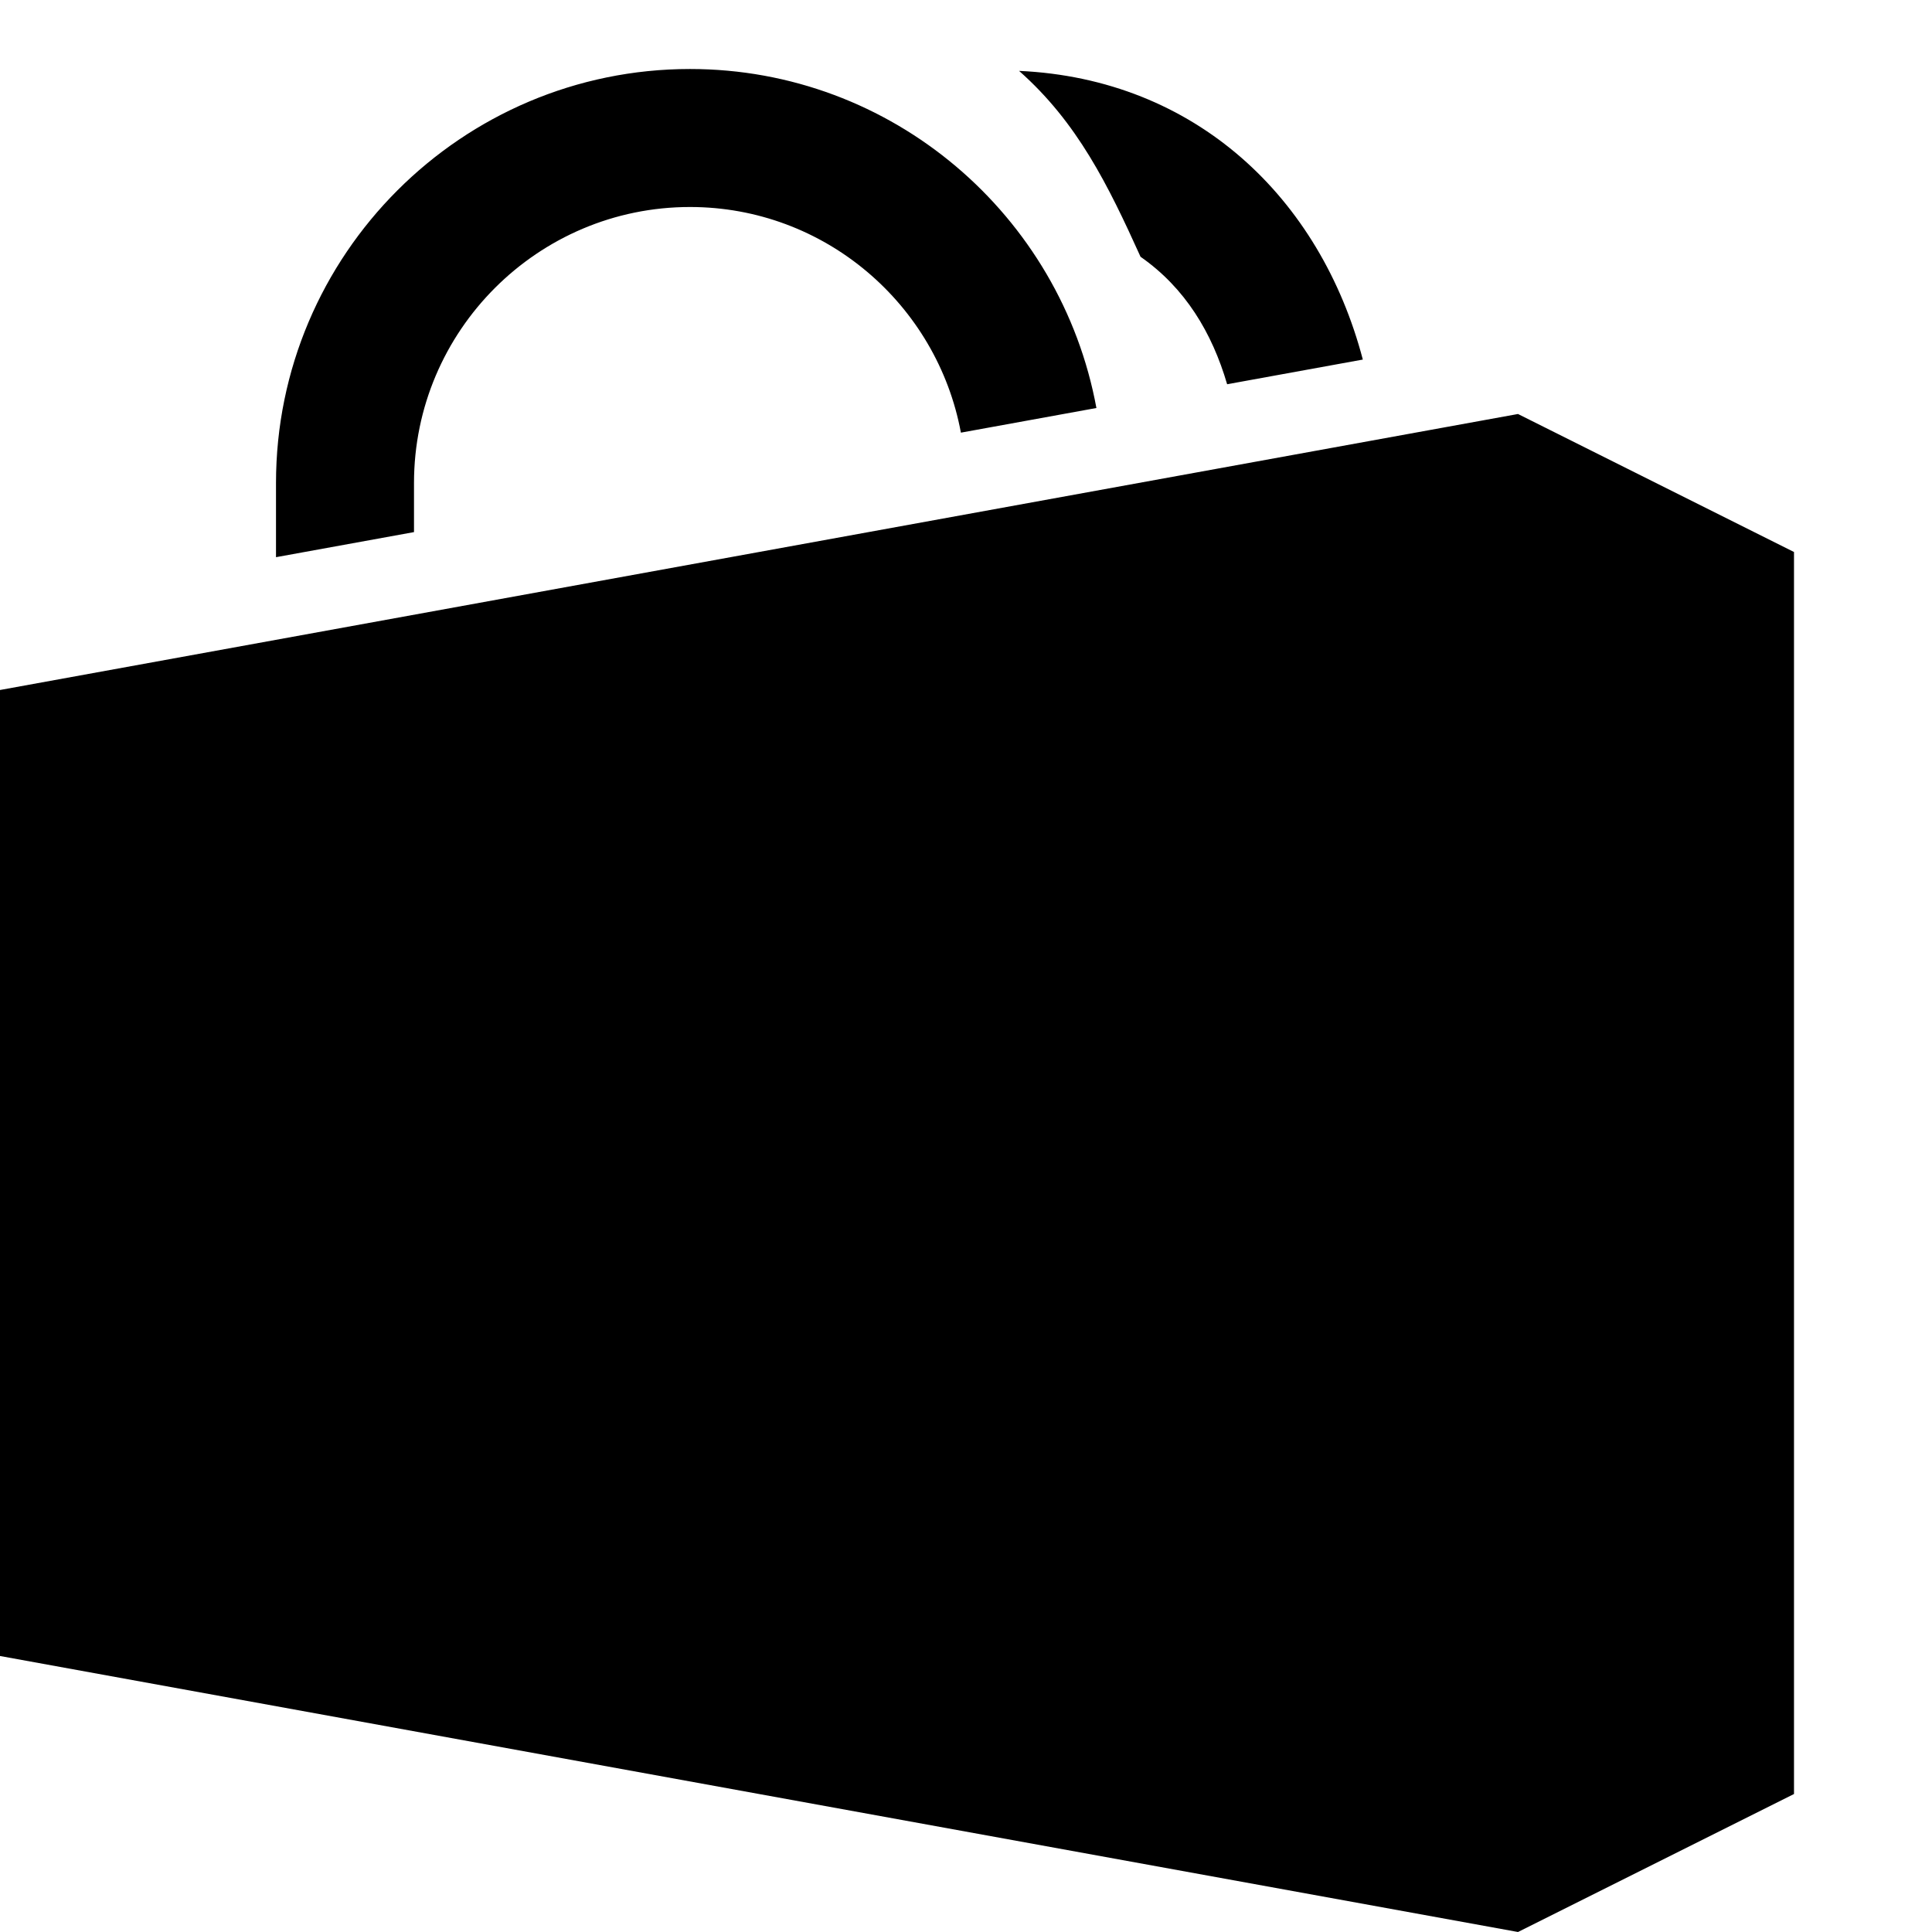 <svg xmlns="http://www.w3.org/2000/svg" viewBox="0 0 448 448" enable-background="new 0 0 448 448"><path d="M352 96l64 32v288l-64 32-352-64v-224l352-64zm-67.447-6.9l31.465-5.723c-9.85-37.471-38.742-65.084-79.715-66.941 13.531 11.949 20.637 26.455 28.17 43.105 10.367 7.232 16.59 17.633 20.08 29.559zm-188.553 34.283v-11.383c0-35.281 28.719-64 64-64 31.283 0 57.299 22.611 62.818 52.324l31.424-5.715c-8.224-44.636-47.26-78.609-94.242-78.609-52.938 0-96 43.063-96 96v17.201l32-5.818z"/></svg>